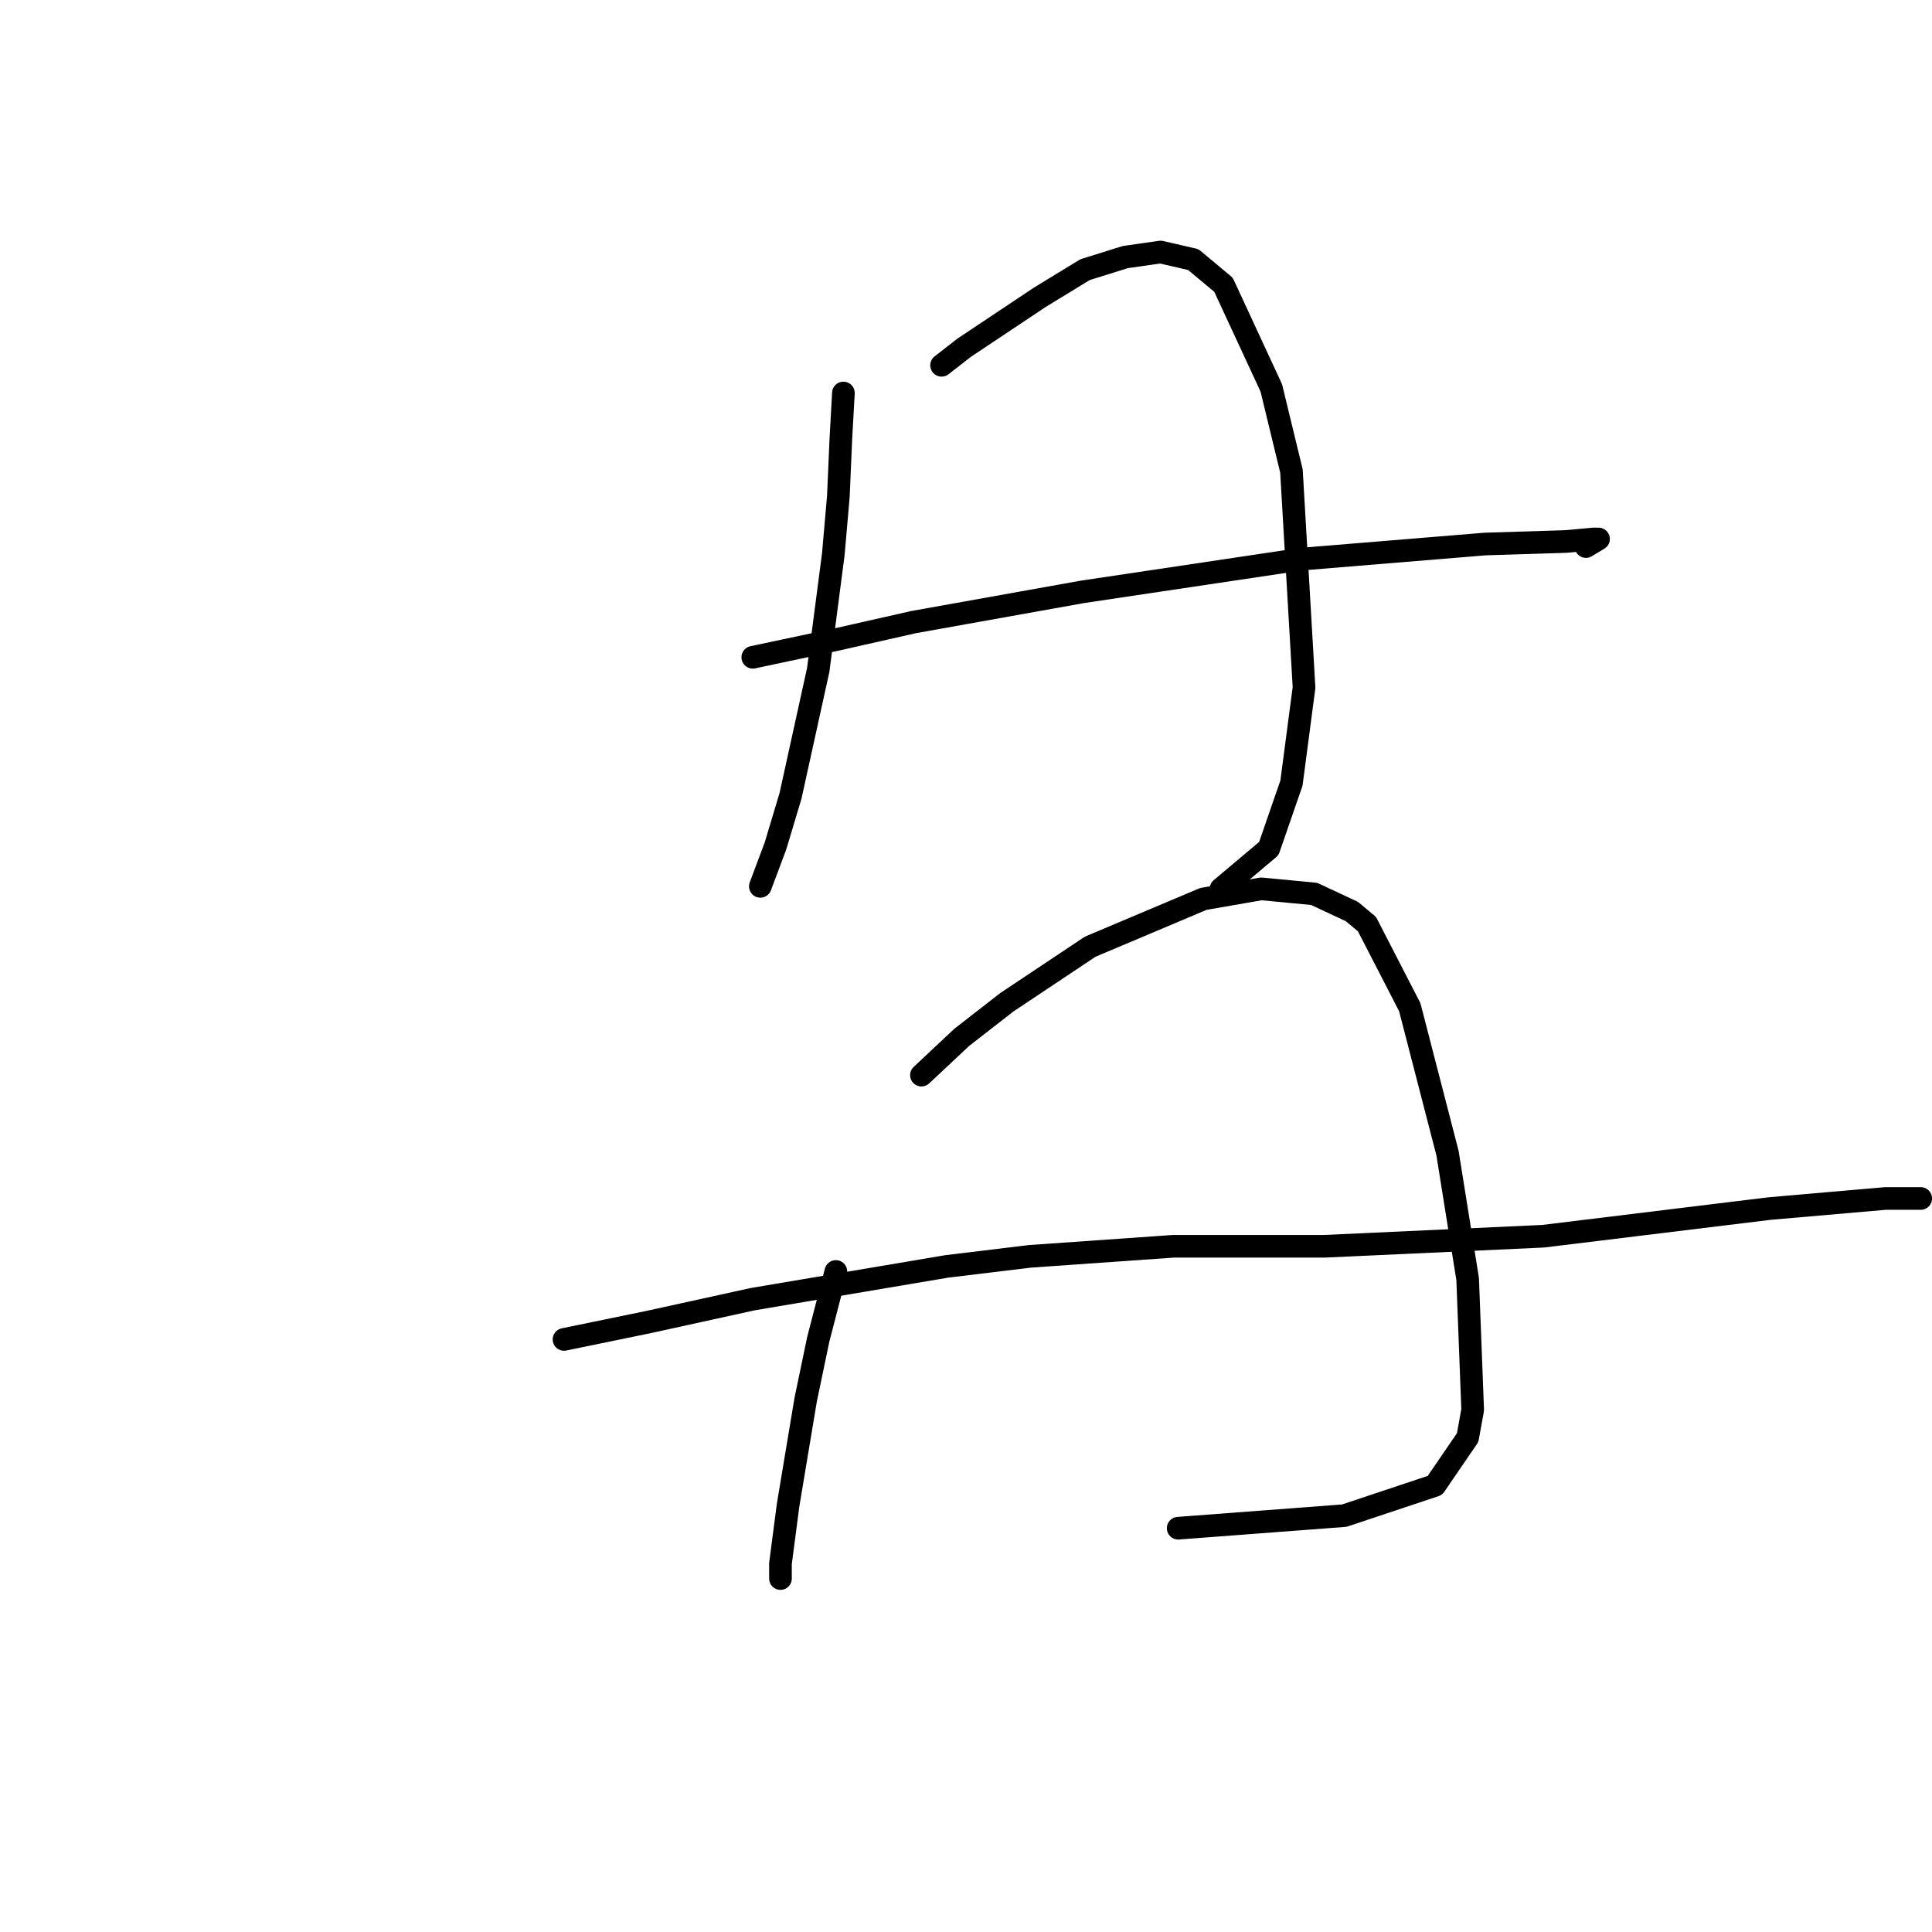 <?xml version="1.0" standalone="no"?>
    <svg width="256" height="256" xmlns="http://www.w3.org/2000/svg" version="1.1">
    <polyline stroke="black" stroke-width="3" stroke-linecap="round" fill="transparent" stroke-linejoin="round" points="111.756 52.074 111.422 58.077 111.088 65.748 110.421 73.42 108.42 88.762 104.751 105.439 102.75 112.109 100.749 117.446 100.749 117.446 " />
        <polyline stroke="black" stroke-width="3" stroke-linecap="round" fill="transparent" stroke-linejoin="round" points="124.763 48.405 127.765 46.07 137.771 39.399 143.775 35.731 149.111 34.063 153.78 33.396 158.116 34.396 162.119 37.732 168.456 51.407 171.124 62.413 172.792 91.097 171.124 103.771 168.122 112.443 161.785 117.779 161.785 117.779 " />
        <polyline stroke="black" stroke-width="3" stroke-linecap="round" fill="transparent" stroke-linejoin="round" points="99.748 87.094 110.755 84.76 121.094 82.425 143.441 78.423 172.458 74.087 196.806 72.085 207.479 71.752 211.148 71.418 211.815 71.418 210.147 72.419 210.147 72.419 " />
        <polyline stroke="black" stroke-width="3" stroke-linecap="round" fill="transparent" stroke-linejoin="round" points="110.755 168.476 108.42 177.481 106.753 185.486 104.418 199.494 103.417 207.166 103.417 209.167 103.417 209.167 " />
        <polyline stroke="black" stroke-width="3" stroke-linecap="round" fill="transparent" stroke-linejoin="round" points="122.095 142.461 127.431 137.458 133.435 132.788 144.442 125.45 159.451 119.113 167.122 117.779 174.126 118.446 179.129 120.781 181.13 122.449 186.8 133.455 191.803 152.8 194.471 169.477 195.138 186.82 194.471 190.489 190.135 196.826 178.128 200.829 156.115 202.496 156.115 202.496 " />
        <polyline stroke="black" stroke-width="3" stroke-linecap="round" fill="transparent" stroke-linejoin="round" points="74.734 177.481 86.074 175.147 99.748 172.145 125.43 167.809 136.437 166.475 155.448 165.141 175.46 165.141 204.477 163.807 234.495 160.138 249.838 158.804 254.507 158.804 254.507 158.804 " />
        </svg>